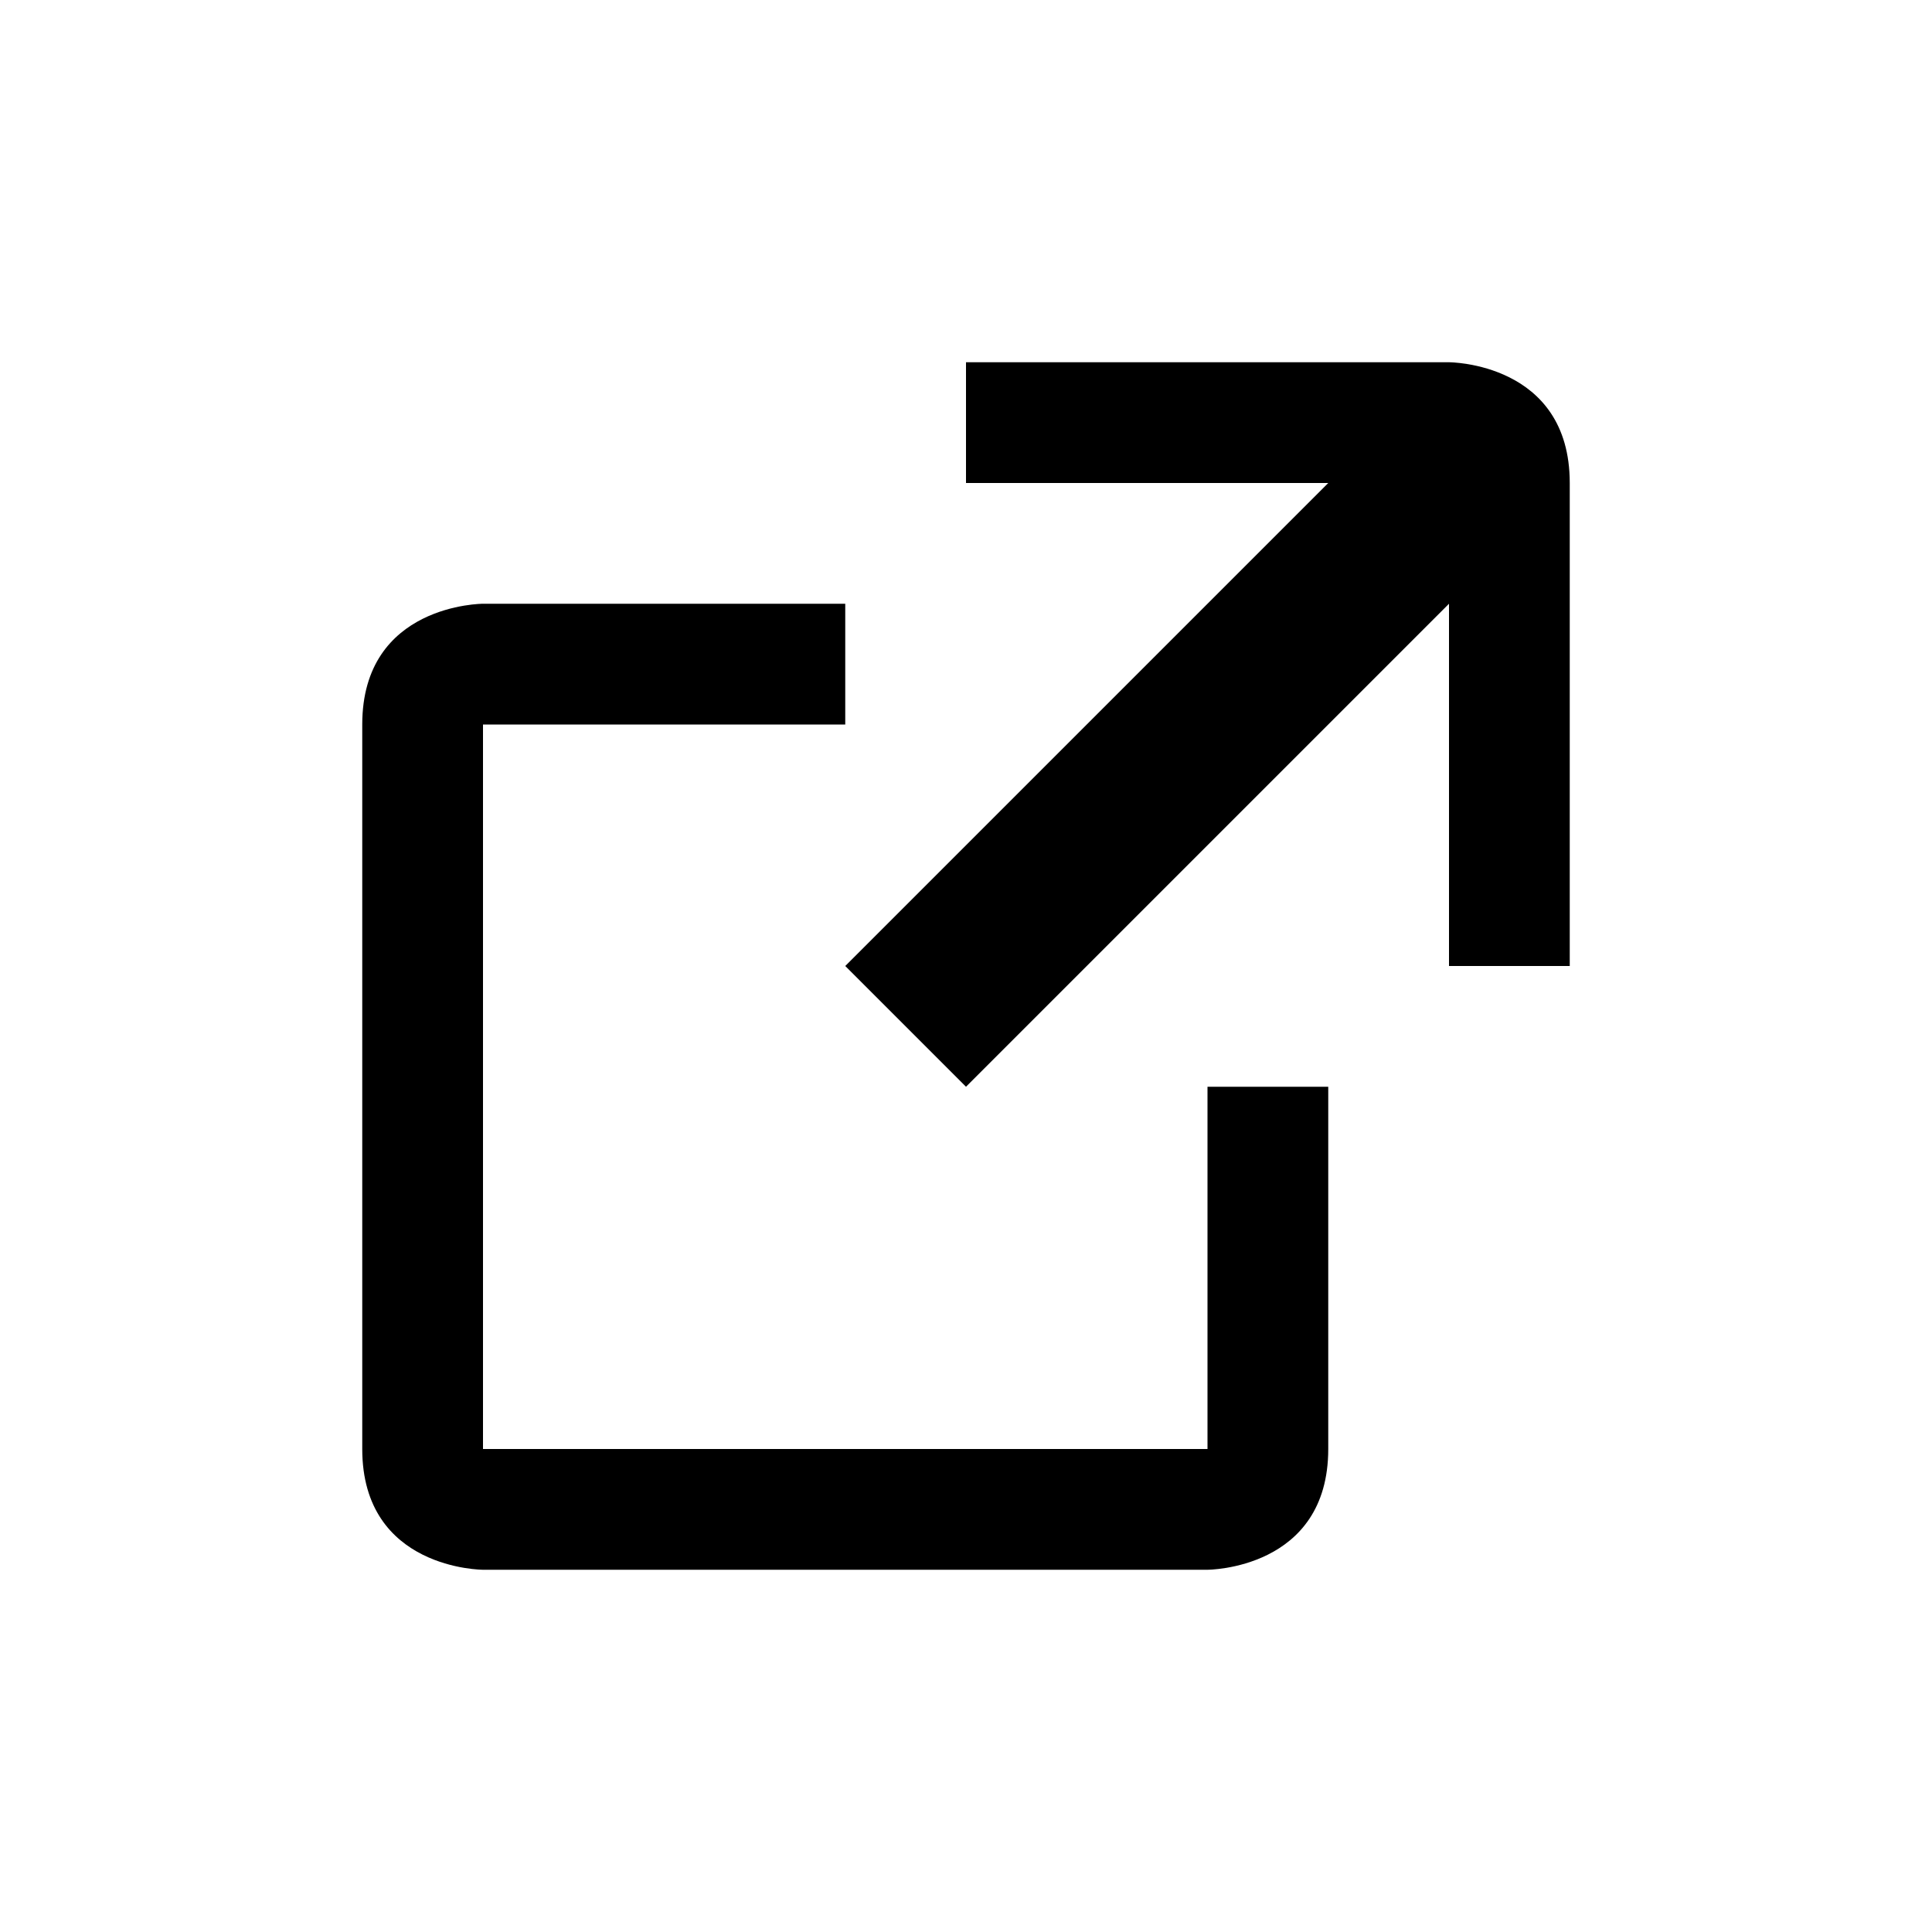 <?xml version="1.0" encoding="UTF-8" standalone="no"?>
<svg width="16px" height="16px" viewBox="0 0 16 16" version="1.1" xmlns="http://www.w3.org/2000/svg" xmlns:xlink="http://www.w3.org/1999/xlink">
    <defs></defs>
    <g id="web-app" stroke="none" stroke-width="1" fill="none" fill-rule="evenodd">
        <g id="link-external" fill="#000000">
            <path d="M3,12 L3,6 C3,5 4,5 4,5 L7,5 L7,6 L4,6 L4,12 L10,12 L10,9 L11,9 L11,12 C11,13 10,13 10,13 L4,13 C4,13 3,13 3,12 Z M12,5 L12,8 L13,8 L13,4 C13,3 12,3 12,3 L8,3 L8,4 L11,4 L7,8 L8,9 L12,5 Z" id="Shape"></path>
        </g>
    </g>
</svg>